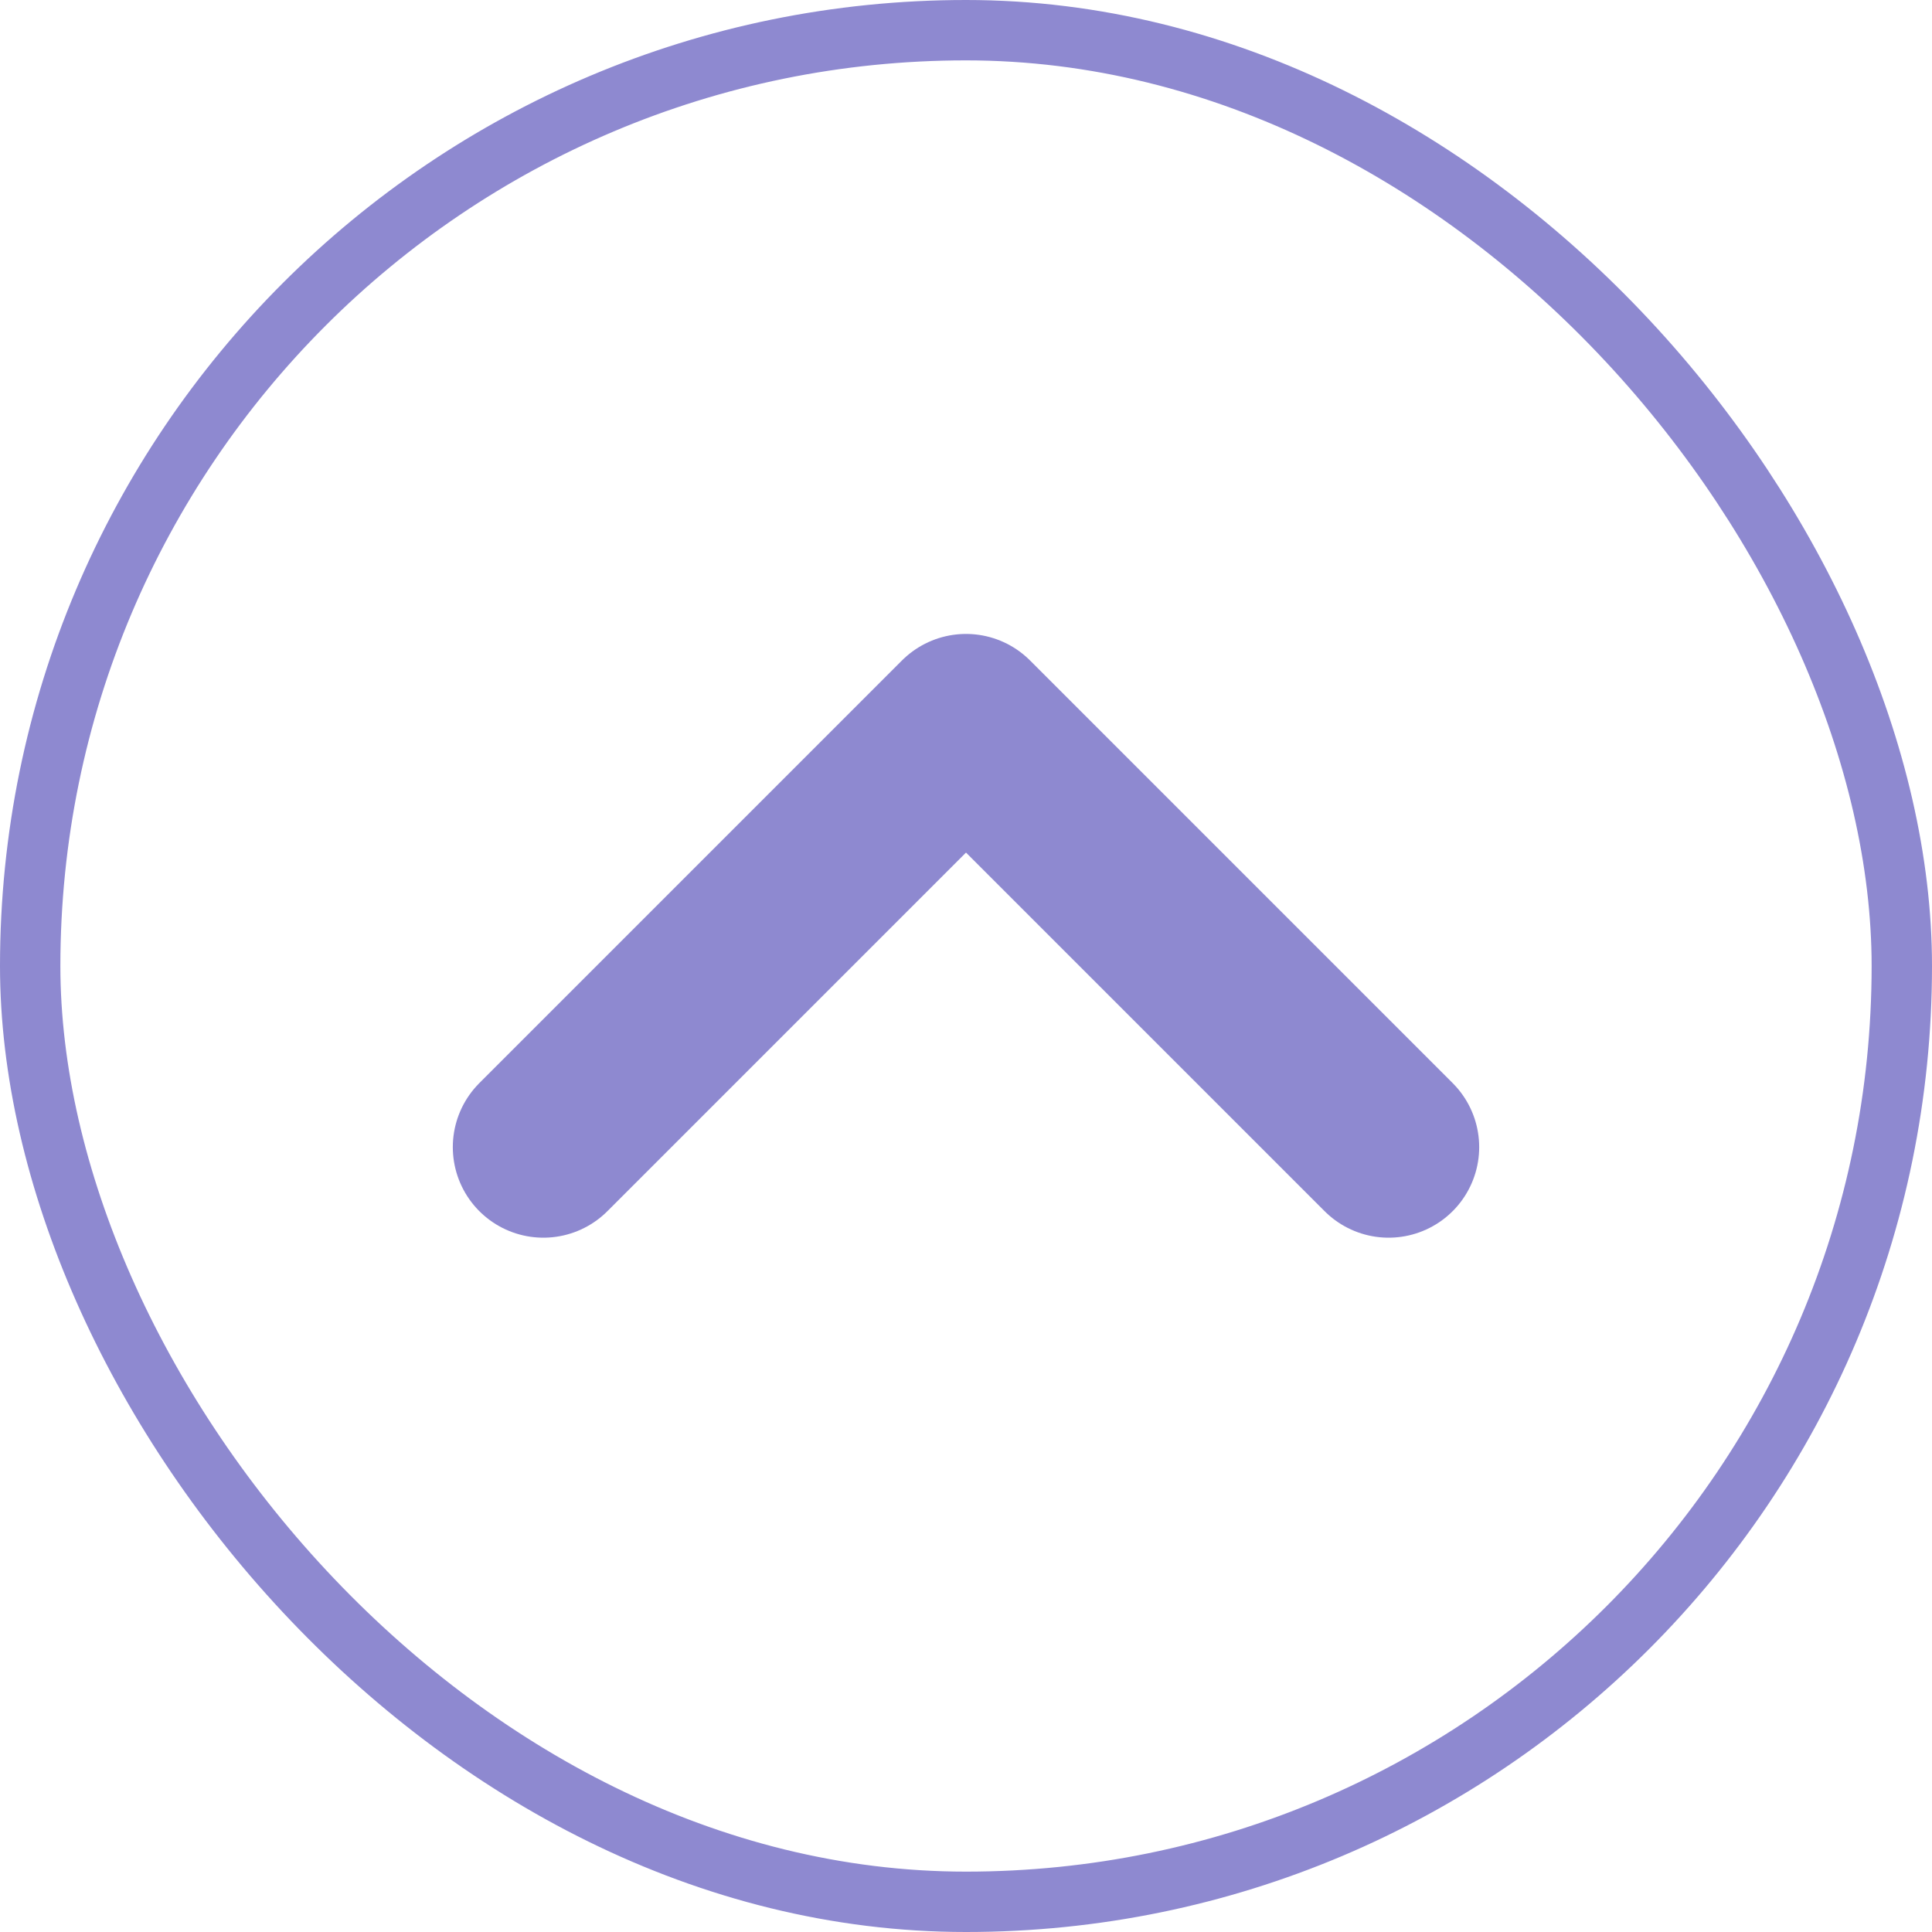 <svg width="32" height="32" viewBox="0 0 32 32" fill="none" xmlns="http://www.w3.org/2000/svg">
<rect x="0.5" y="0.5" width="31" height="31" rx="15.5" stroke="#8E89D0"/>
<path d="M9 19L16 12L23 19" stroke="#8E89D0" stroke-width="3" stroke-linecap="round" stroke-linejoin="round"/>
</svg>
